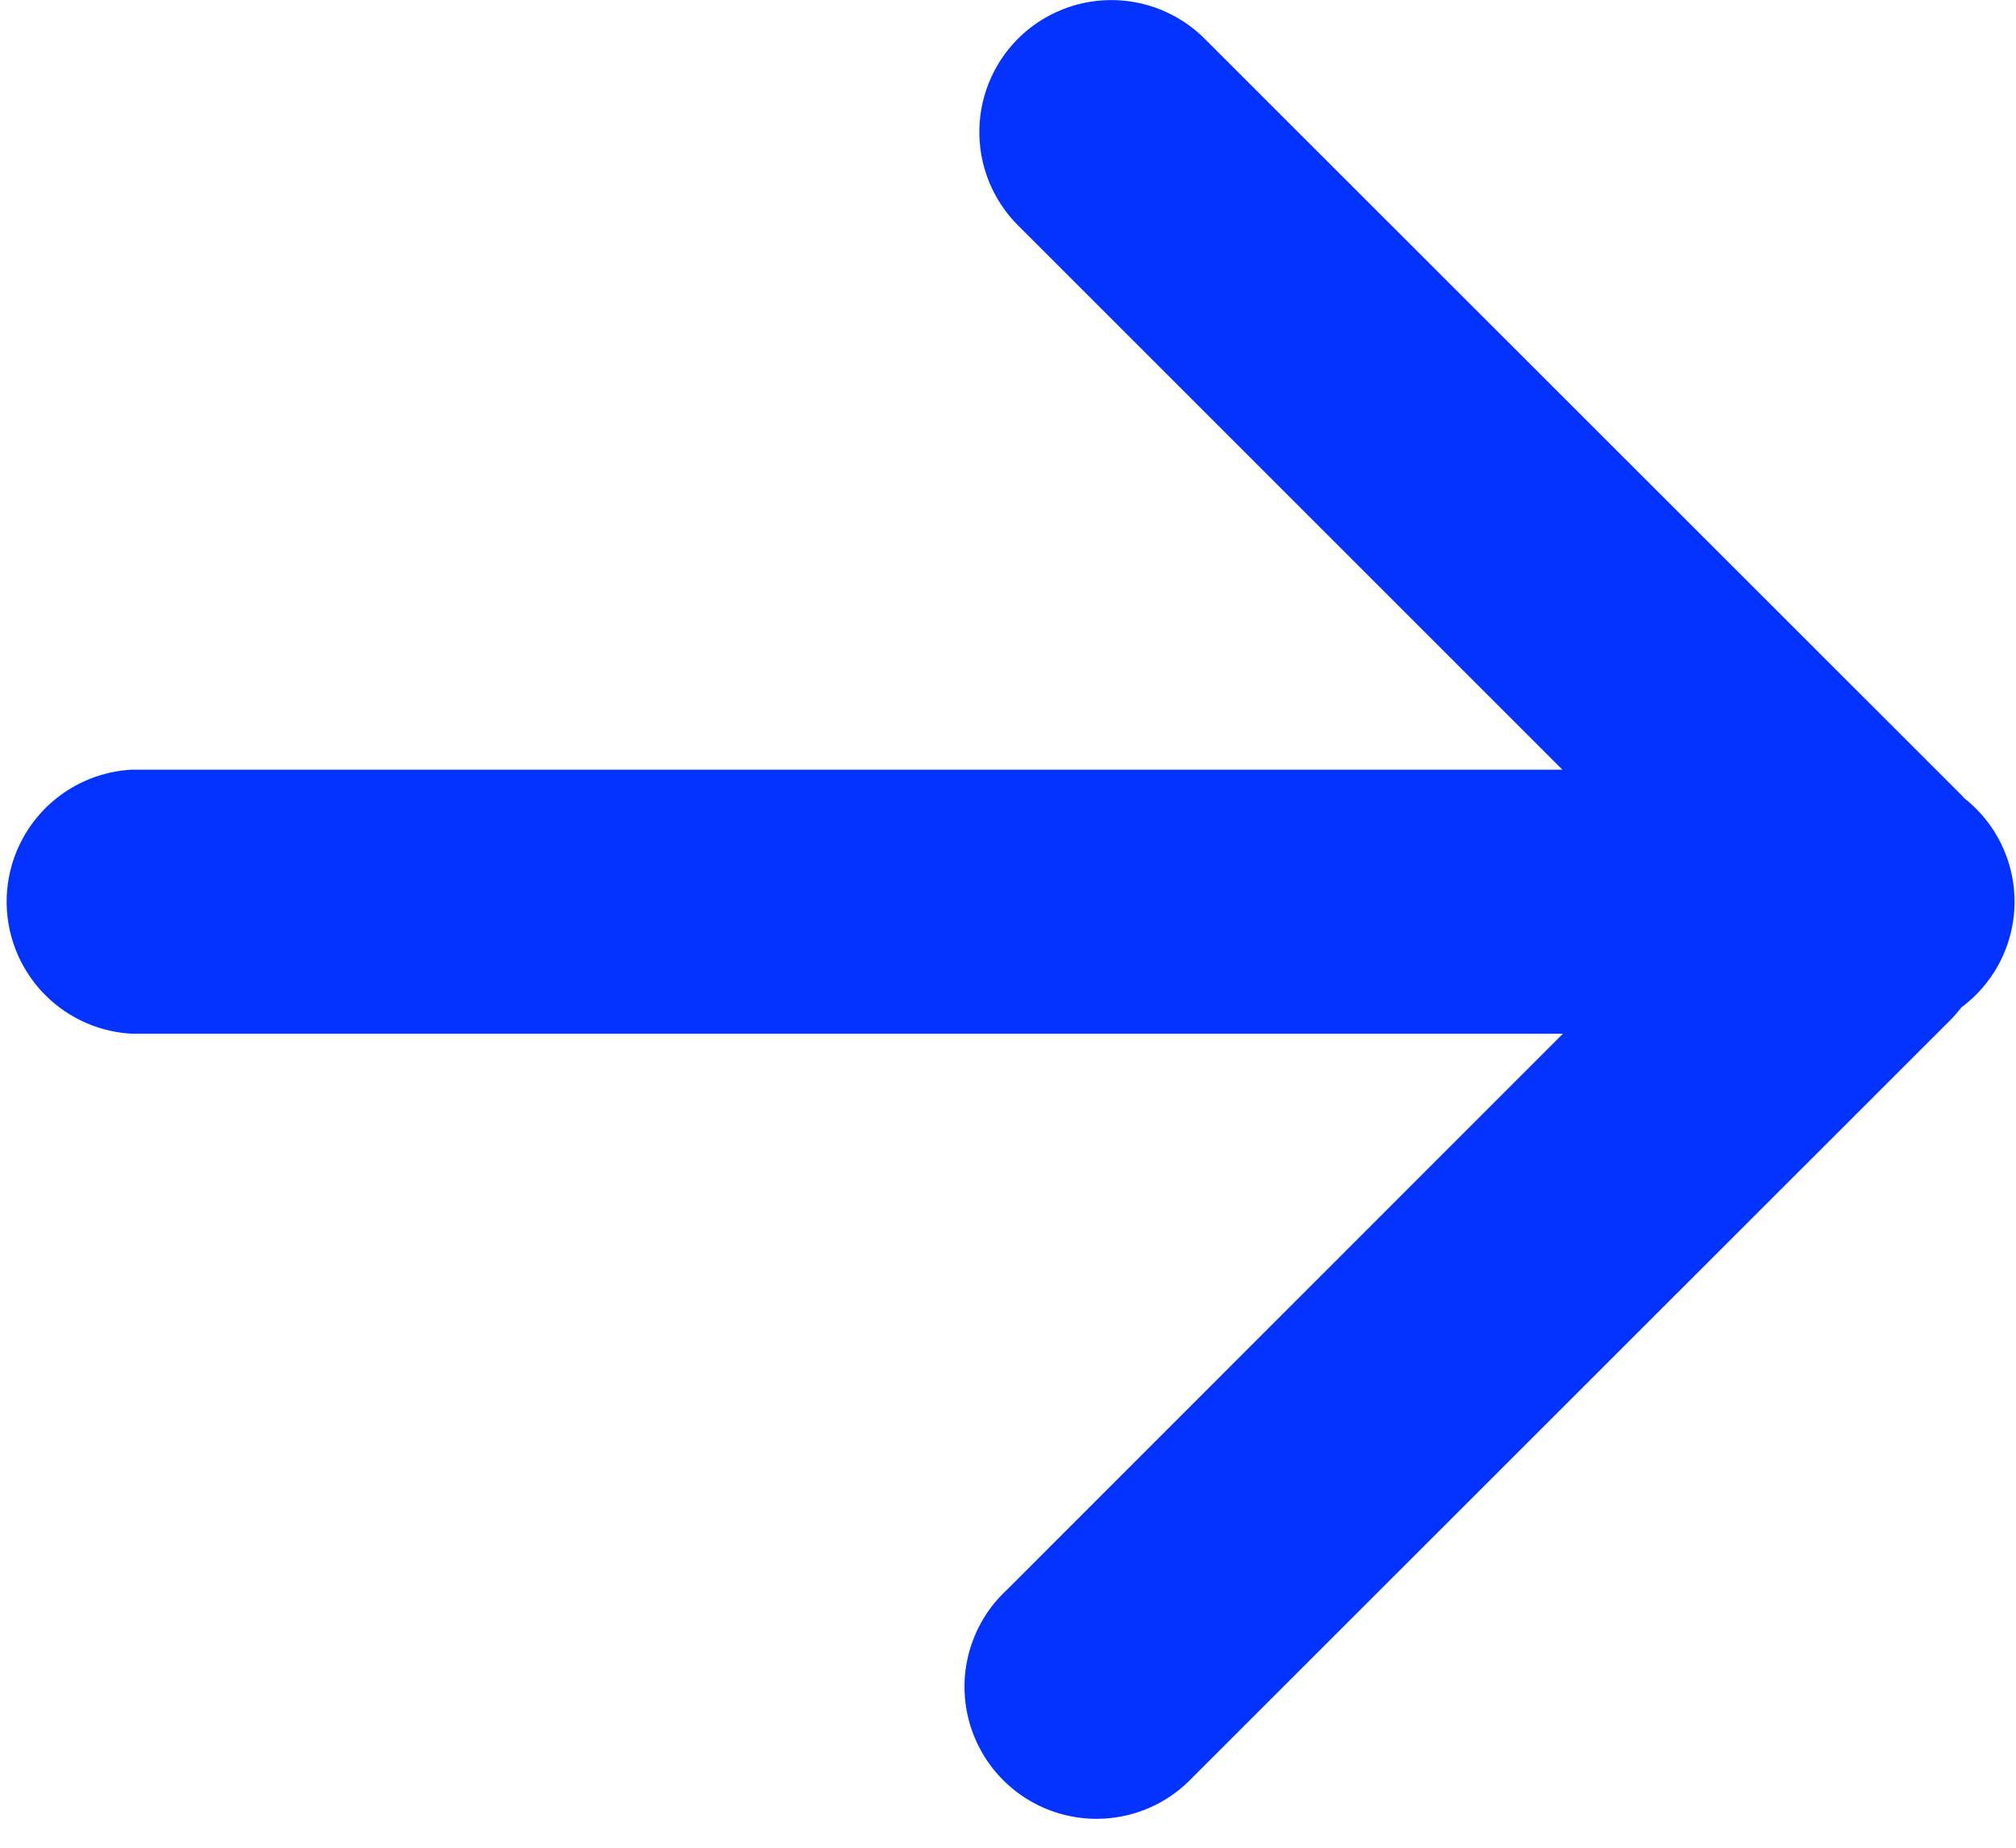 <svg width="12" height="11" viewBox="0 0 12 11" xmlns="http://www.w3.org/2000/svg" fill="#0433FF"><path d="M6.06.23a.786.786 0 0 0 0 1.112l3.24 3.24H.787a.787.787 0 0 0 0 1.572h8.516L5.99 9.468A.786.786 0 1 0 7.1 10.58l4.51-4.508a.742.742 0 0 0 .064-.074.784.784 0 0 0 .017-1.247l-.01-.012L7.17.23a.786.786 0 0 0-1.11 0z" fill-rule="evenodd"/></svg>
